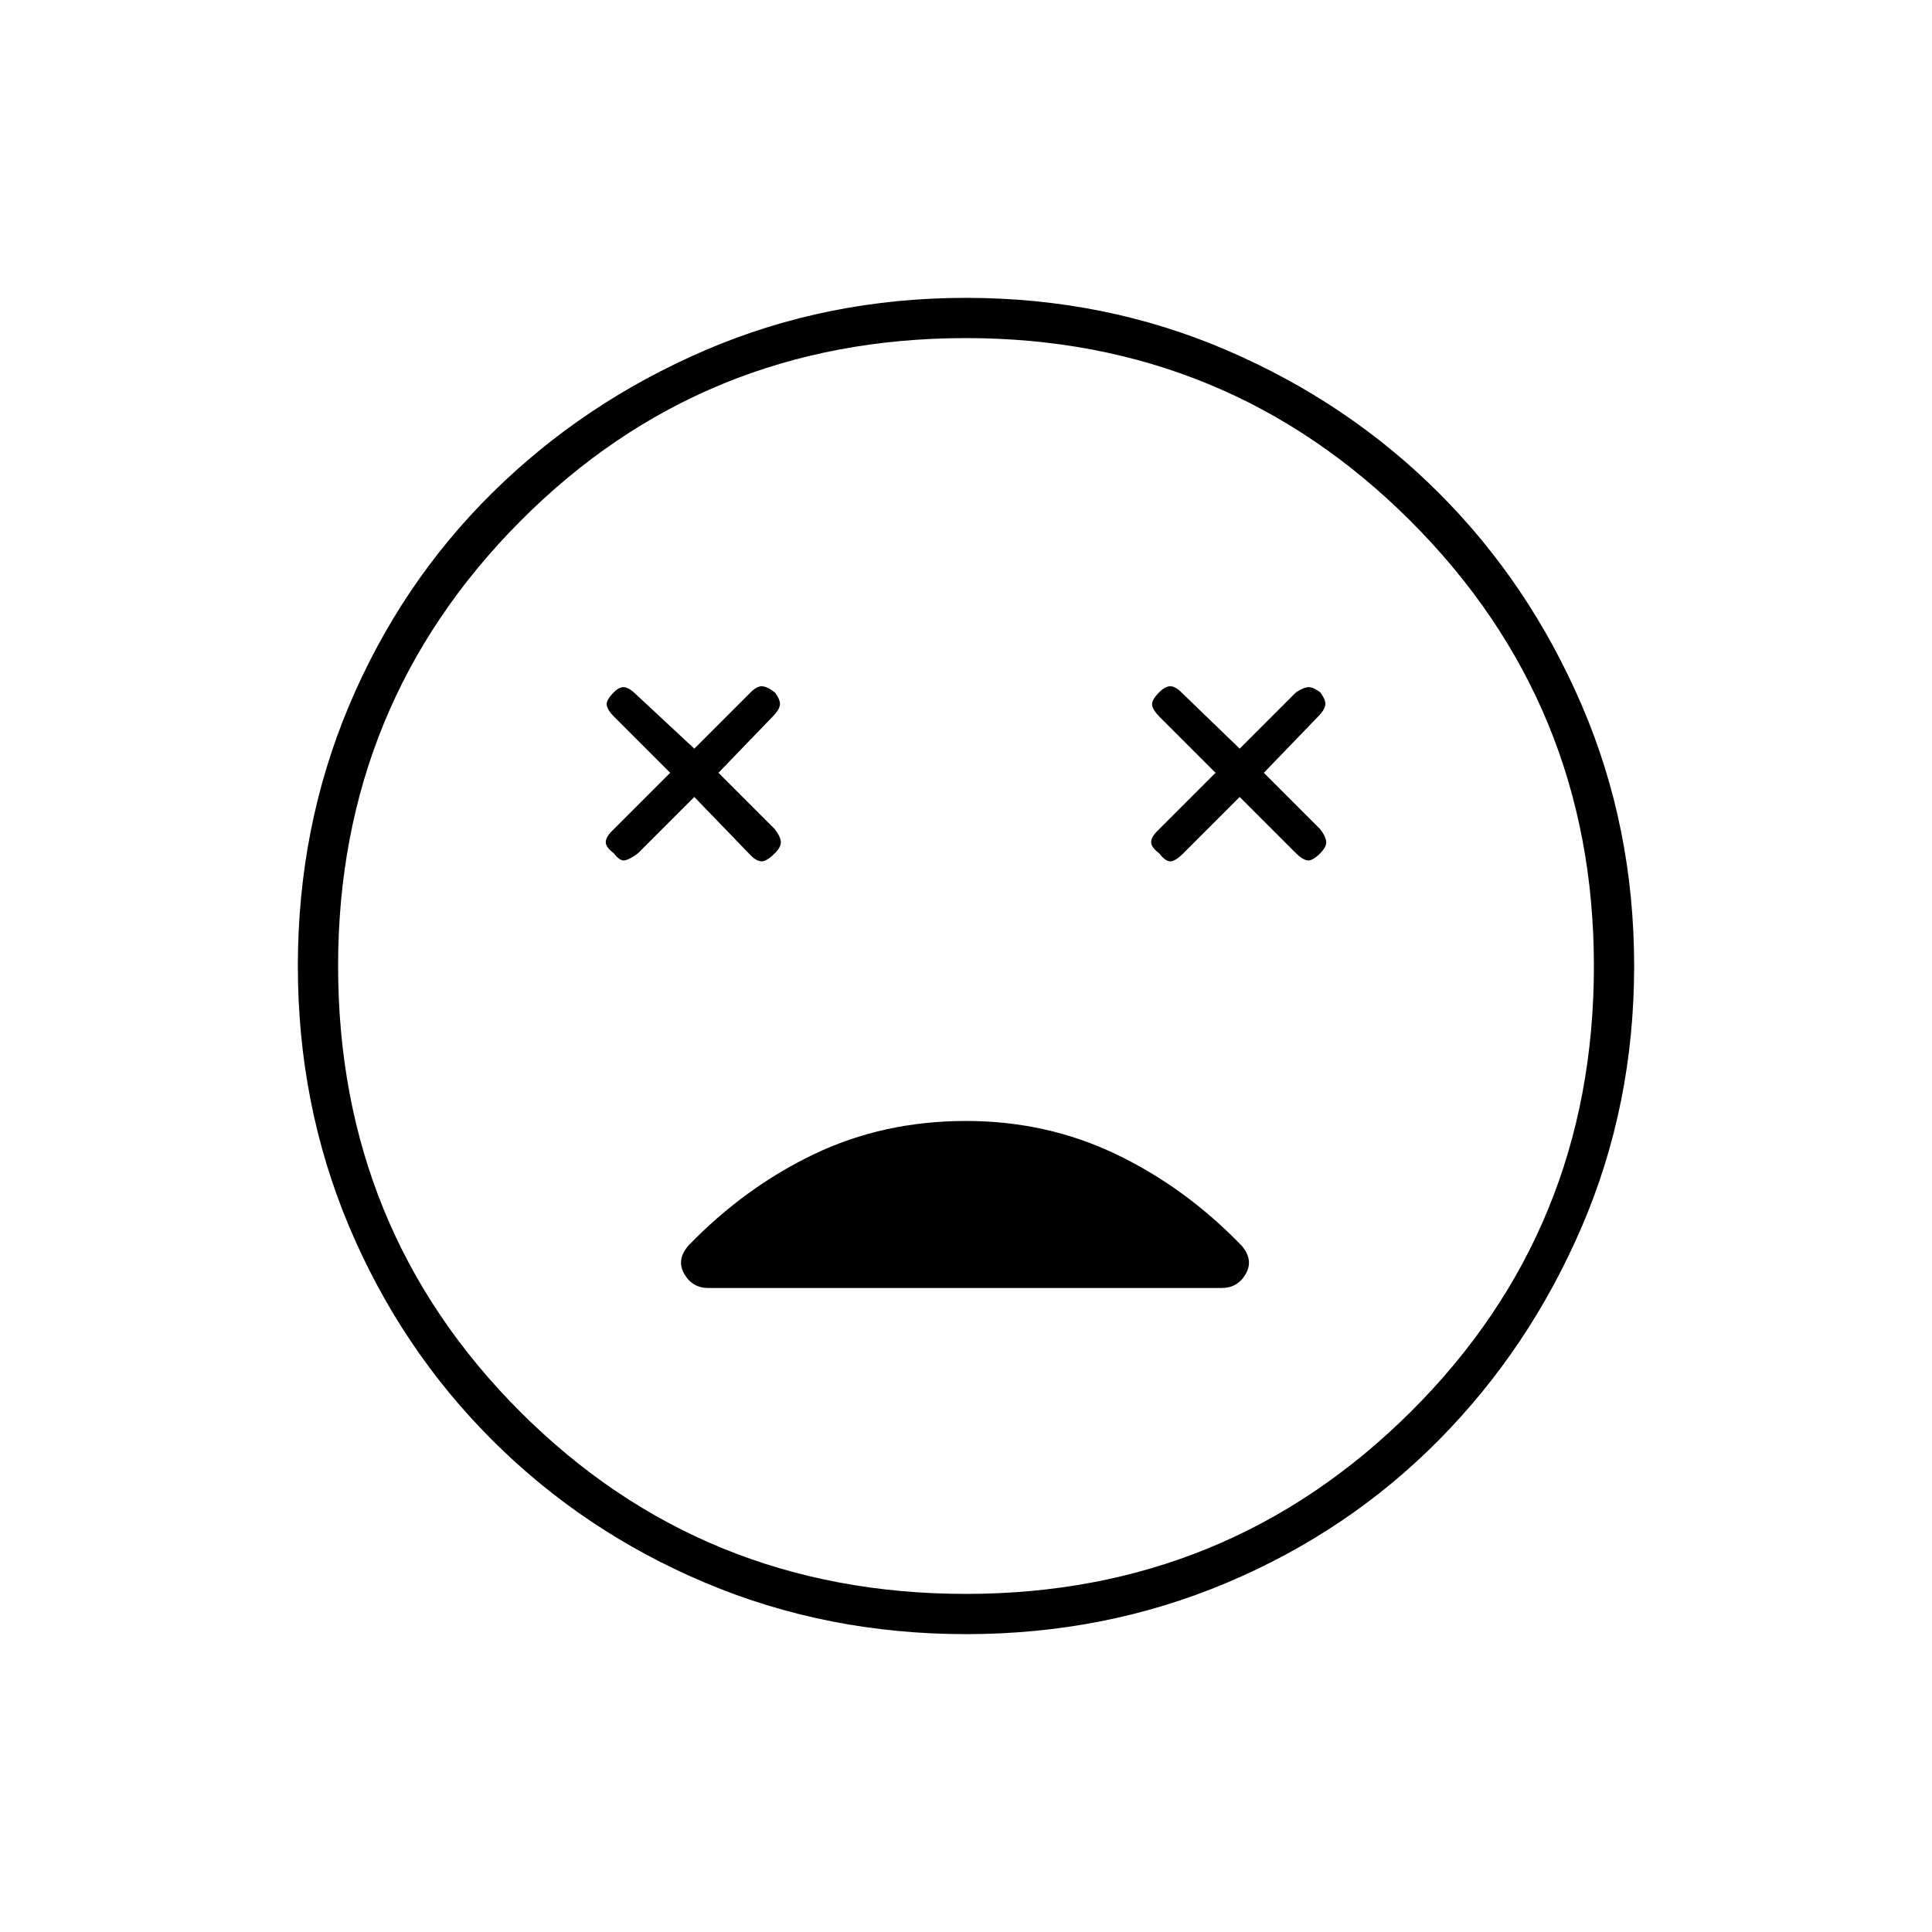 <svg xmlns="http://www.w3.org/2000/svg" height="20" viewBox="0 -960 960 960" width="20"><path d="m345-564 28 29q3 3 5.5 3t6.5-4q3-3 3-5.5t-3-6.5l-28-28 27-28q3-3 3.5-5.5T385-616q-4-3-6.5-3t-5.5 3l-28 28-29-27q-3-3-5.5-3.5T305-616q-4 4-3.5 6.5t3.5 5.5l28 28-29 29q-3 3-3 5.5t4 5.5q3 4 5.5 3.5t6.5-3.5l28-28Zm271 0 28 28q3 3 5.5 3.5t6.5-3.5q3-3 3-5.5t-3-6.5l-28-28 27-28q3-3 3.5-5.5T656-616q-4-3-6.5-2.5T644-616l-28 28-29-28q-3-3-5.5-3t-5.5 3q-4 4-3.5 6.5t3.5 5.5l28 28-29 29q-3 3-3 5.5t4 5.5q3 4 5.5 4t6.5-4l28-28ZM480-148q-69 0-129.5-25.5t-106-71q-45.5-45.5-71-106T148-480q0-69 25.5-129.5t71-105.5q45.5-45 106-71T480-812q69 0 129.5 26T715-715q45 45 71 105.5T812-480q0 69-26 129.5t-71 106q-45 45.5-105.5 71T480-148Zm0-332Zm0 312q130 0 221-90.5T792-480q0-130-91-221t-221-91q-131 0-221.5 91T168-480q0 131 90.5 221.5T480-168Zm0-235q-41 0-75.5 16.5T342-341q-6 7-2 14t12 7h255q8 0 12-7t-2-14q-28-29-62.5-45.5T480-403Z"/></svg>